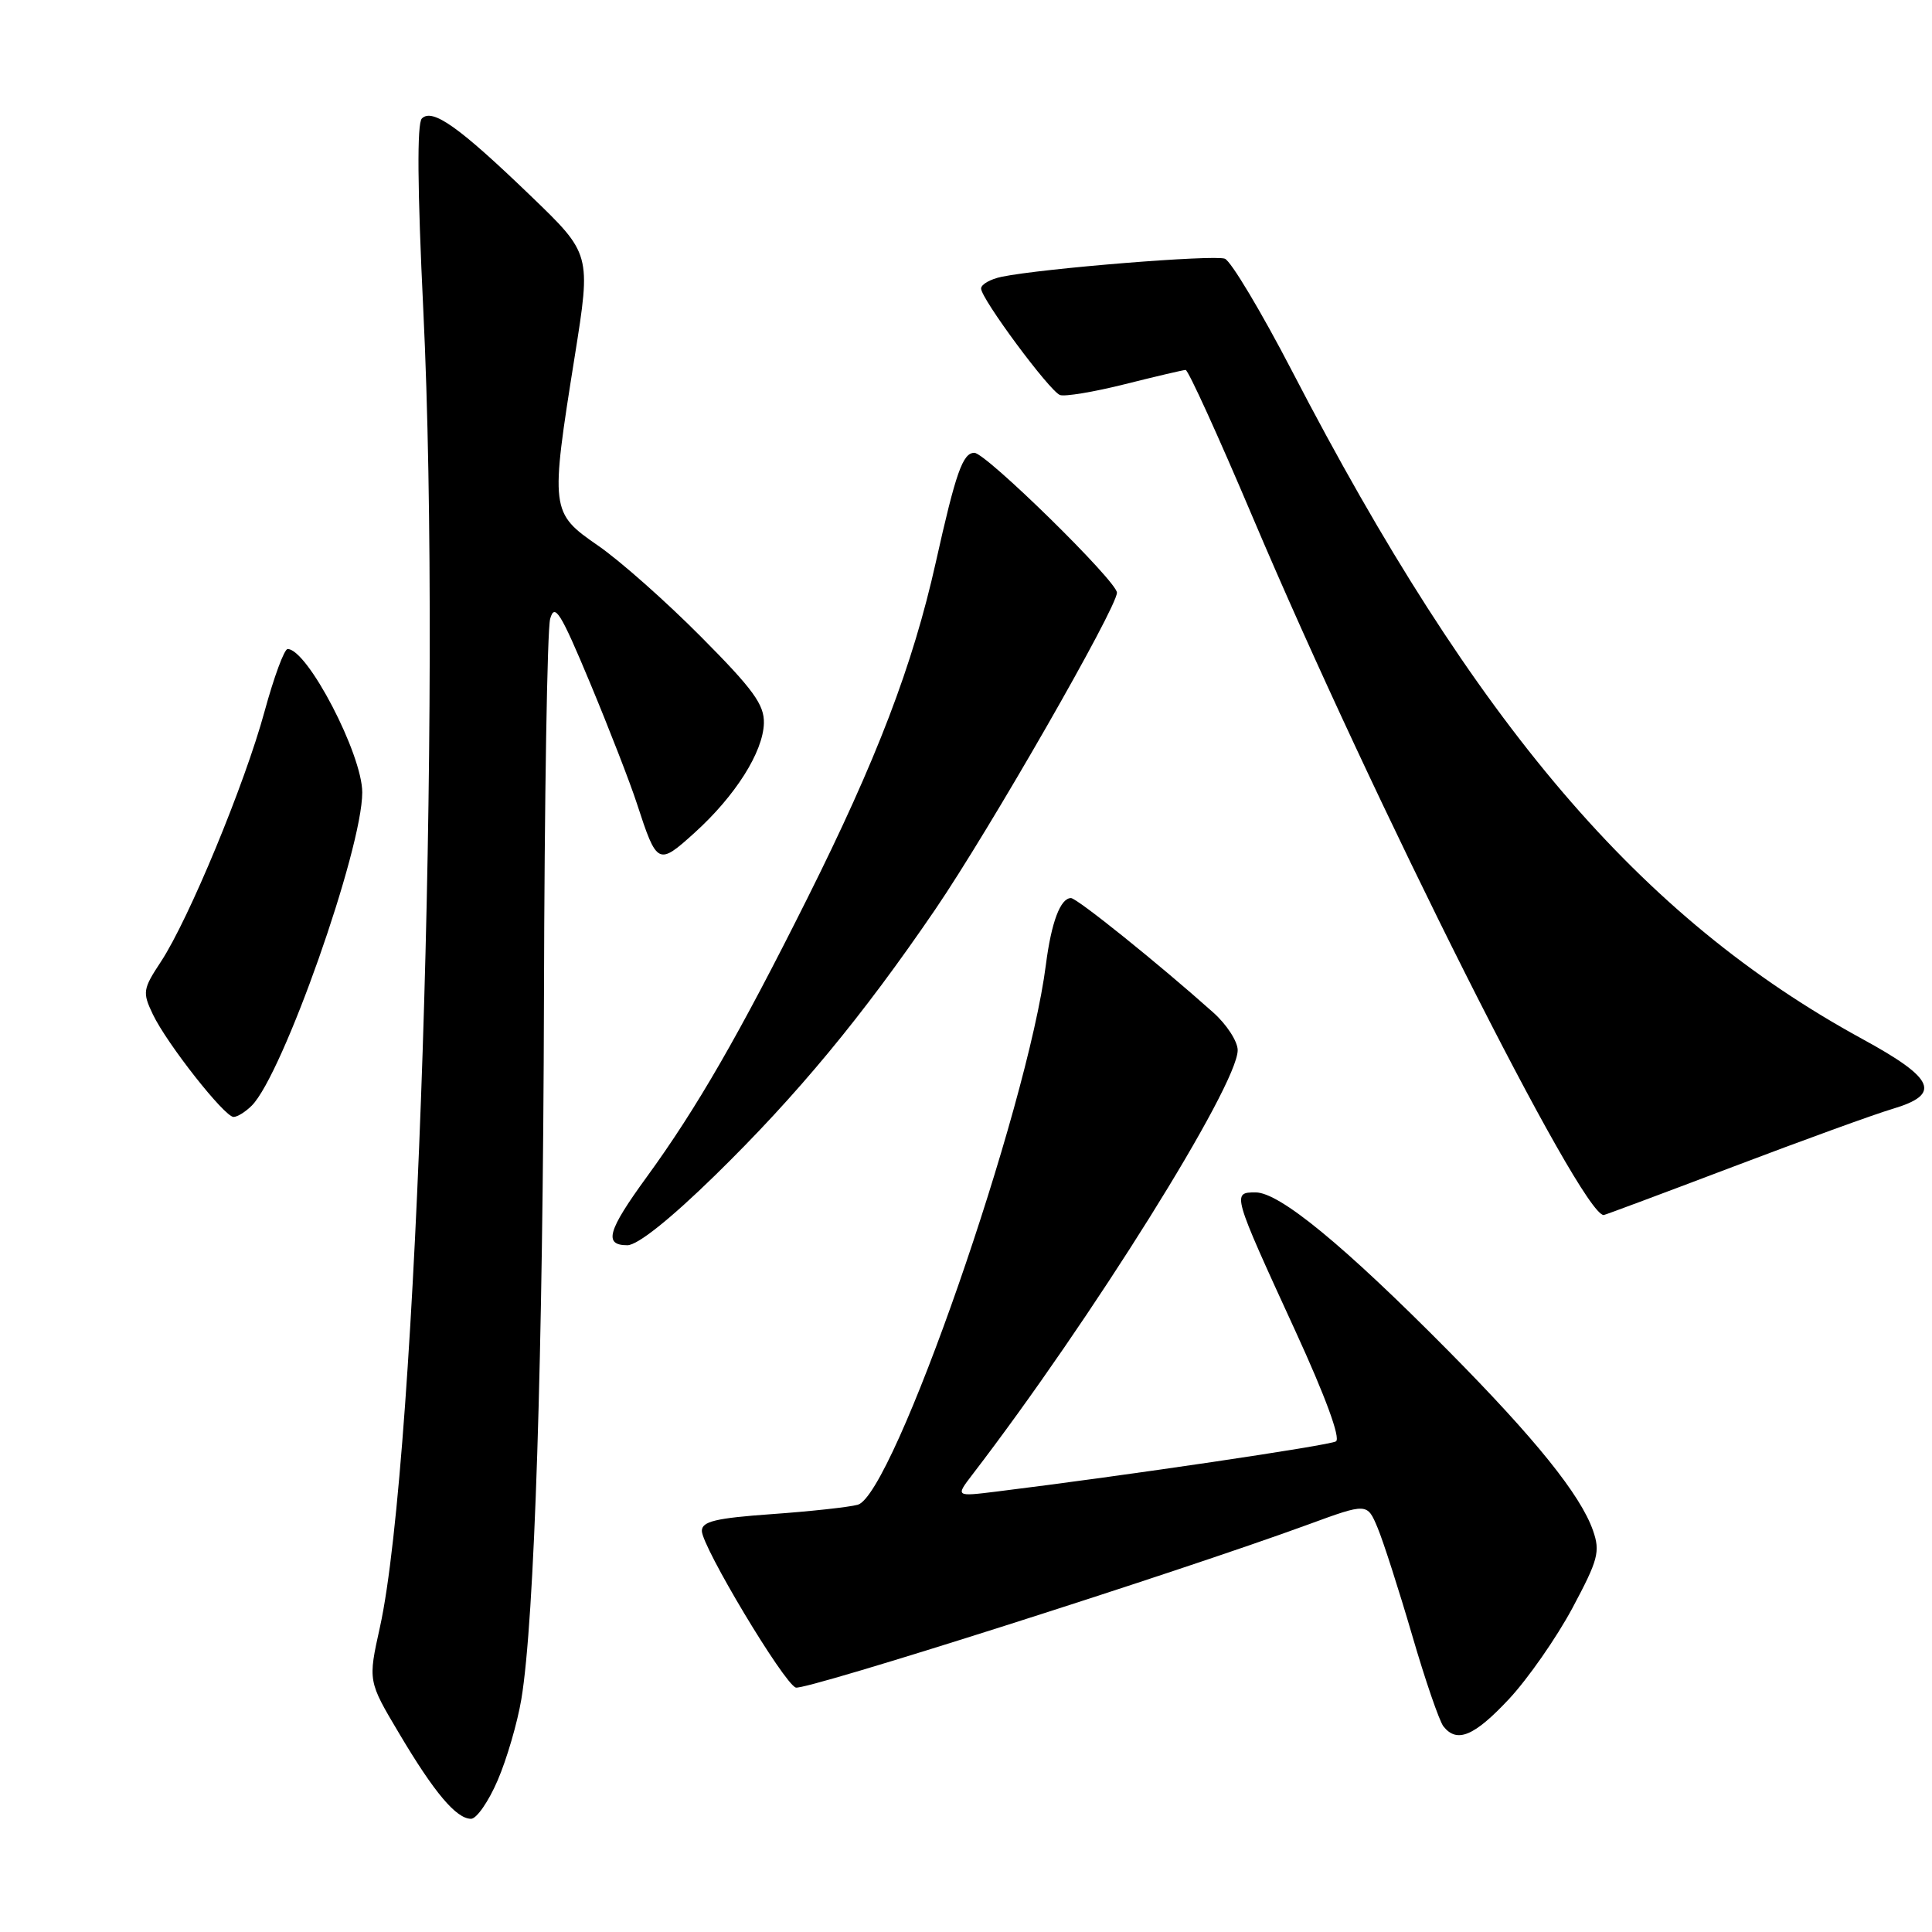 <?xml version="1.0" encoding="UTF-8" standalone="no"?>
<!DOCTYPE svg PUBLIC "-//W3C//DTD SVG 1.1//EN" "http://www.w3.org/Graphics/SVG/1.1/DTD/svg11.dtd" >
<svg xmlns="http://www.w3.org/2000/svg" xmlns:xlink="http://www.w3.org/1999/xlink" version="1.1" viewBox="0 0 256 256">
 <g >
 <path fill="currentColor"
d=" M 65.94 235.91 C 67.15 233.11 68.56 228.27 69.08 225.16 C 70.83 214.71 71.95 179.86 72.08 132.00 C 72.14 105.88 72.51 83.38 72.90 82.00 C 73.49 79.87 74.27 81.11 78.19 90.50 C 80.71 96.55 83.51 103.75 84.40 106.50 C 87.05 114.63 87.21 114.71 92.02 110.36 C 97.43 105.47 101.11 99.66 101.22 95.84 C 101.29 93.38 99.82 91.35 92.90 84.39 C 88.28 79.73 82.14 74.29 79.25 72.30 C 72.94 67.94 72.90 67.61 76.16 47.19 C 78.32 33.65 78.32 33.65 70.33 25.96 C 60.84 16.82 57.30 14.30 55.90 15.70 C 55.24 16.36 55.31 24.92 56.09 41.10 C 58.59 92.74 55.27 193.32 50.34 215.62 C 48.76 222.75 48.76 222.75 52.89 229.69 C 57.55 237.55 60.46 241.00 62.42 241.00 C 63.15 241.00 64.74 238.71 65.94 235.91 Z  M 199.95 225.13 C 202.45 222.45 206.23 217.03 208.34 213.10 C 211.77 206.68 212.06 205.61 211.08 202.80 C 209.43 198.08 203.46 190.66 191.91 178.99 C 178.08 165.02 169.54 158.00 166.38 158.00 C 163.23 158.00 163.25 158.08 171.67 176.42 C 175.64 185.07 177.66 190.59 177.02 190.99 C 176.12 191.54 149.14 195.53 132.05 197.64 C 126.61 198.31 126.61 198.31 128.84 195.40 C 144.58 174.89 164.00 143.82 164.00 139.15 C 164.00 138.00 162.54 135.74 160.75 134.15 C 153.56 127.73 142.71 119.00 141.91 119.00 C 140.51 119.00 139.31 122.20 138.59 127.80 C 136.14 147.07 118.35 198.14 113.65 199.39 C 112.47 199.71 107.34 200.27 102.25 200.63 C 94.82 201.16 93.00 201.60 93.00 202.85 C 93.00 204.93 103.82 222.99 105.44 223.61 C 106.62 224.07 155.90 208.39 173.33 202.01 C 181.16 199.14 181.16 199.14 182.54 202.44 C 183.30 204.26 185.35 210.64 187.10 216.62 C 188.84 222.61 190.72 228.06 191.26 228.75 C 193.05 231.02 195.34 230.06 199.95 225.13 Z  M 94.74 155.75 C 105.61 145.12 114.21 134.75 123.93 120.50 C 131.10 109.99 148.00 80.53 148.00 78.53 C 148.00 77.03 130.63 60.00 129.11 60.00 C 127.57 60.00 126.65 62.62 124.00 74.50 C 120.95 88.16 116.18 100.64 106.93 119.13 C 97.92 137.14 92.32 146.85 85.70 155.95 C 80.50 163.09 79.96 165.00 83.13 165.00 C 84.48 165.00 88.78 161.57 94.74 155.75 Z  M 229.64 154.60 C 238.91 151.08 248.41 147.63 250.75 146.94 C 257.30 145.00 256.41 142.93 246.75 137.66 C 217.33 121.59 195.53 96.06 171.21 49.18 C 167.12 41.30 163.11 34.60 162.30 34.28 C 160.85 33.73 138.16 35.56 132.75 36.67 C 131.24 36.98 130.00 37.68 130.00 38.23 C 130.00 39.58 139.05 51.80 140.45 52.34 C 141.07 52.58 144.94 51.94 149.04 50.91 C 153.14 49.88 156.77 49.03 157.10 49.02 C 157.44 49.01 161.42 57.75 165.95 68.44 C 181.98 106.27 209.51 161.00 212.50 161.00 C 212.65 161.00 220.36 158.12 229.64 154.60 Z  M 33.36 146.50 C 37.47 142.39 48.00 112.55 48.00 105.00 C 48.00 99.95 40.74 86.00 38.11 86.00 C 37.67 86.00 36.30 89.71 35.06 94.25 C 32.44 103.88 25.02 121.79 21.34 127.40 C 18.92 131.07 18.86 131.48 20.25 134.40 C 22.12 138.31 29.75 148.00 30.95 148.00 C 31.45 148.00 32.53 147.33 33.36 146.50 Z "/>
</g>
</svg>